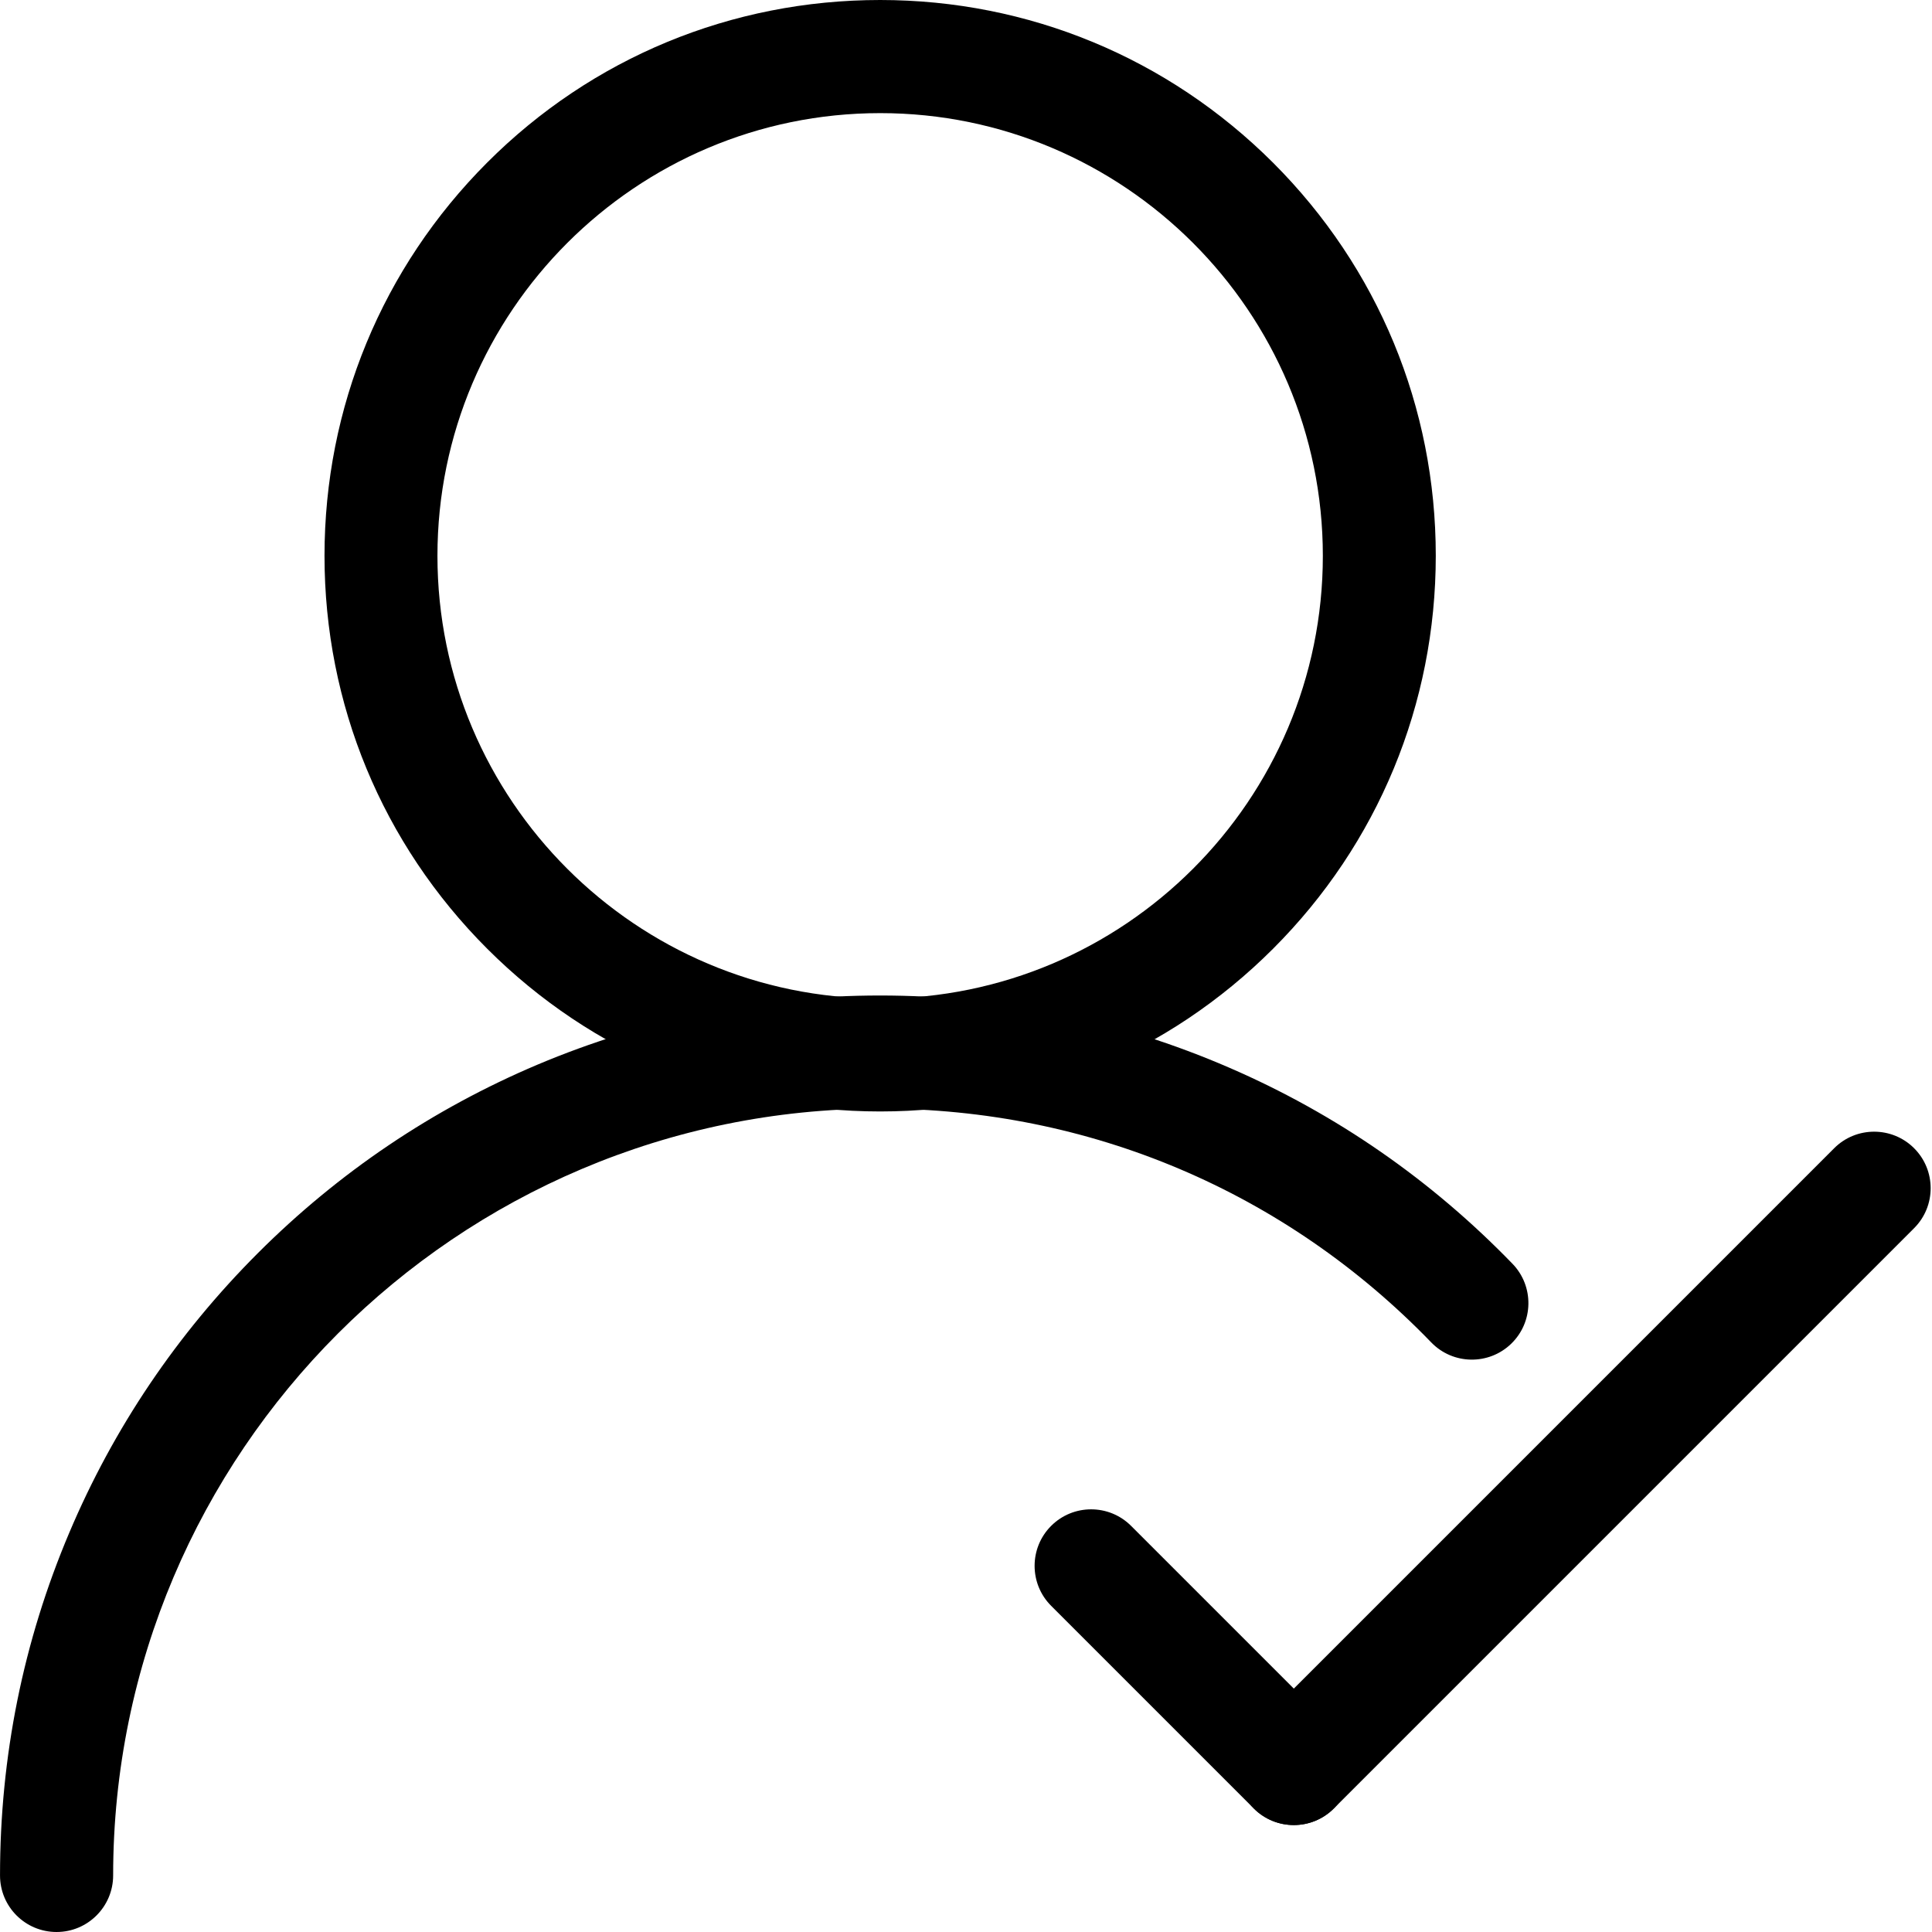 <?xml version="1.0" standalone="no"?><!DOCTYPE svg PUBLIC "-//W3C//DTD SVG 1.1//EN" "http://www.w3.org/Graphics/SVG/1.1/DTD/svg11.dtd"><svg t="1701765461327" class="icon" viewBox="0 0 1024 1024" version="1.1" xmlns="http://www.w3.org/2000/svg" p-id="8140" xmlns:xlink="http://www.w3.org/1999/xlink" width="200" height="200"><path d="M466.494 589.097c-78.646 0-152.696-30.679-208.258-86.241-55.662-55.662-86.241-129.611-86.241-208.258S202.574 141.903 258.136 86.241 387.748 0 466.494 0C545.14 0 619.089 30.679 674.751 86.241c55.662 55.662 86.241 129.611 86.241 208.258S730.413 447.194 674.751 502.856c-55.662 55.662-129.611 86.241-208.258 86.241z m0-529.138c-129.312 0-234.64 105.228-234.64 234.64s105.228 234.64 234.64 234.64 234.64-105.228 234.64-234.64S595.805 59.959 466.494 59.959z" p-id="8141"></path><path d="M29.992 1024c-16.589 0-29.98-13.391-29.98-29.98 0-62.957 12.292-124.015 36.675-181.576 23.484-55.562 57.161-105.428 99.932-148.199 42.871-42.871 92.737-76.448 148.199-99.932 57.561-24.283 118.619-36.675 181.576-36.675 64.356 0 126.613 12.891 185.173 38.274 56.561 24.483 107.027 59.459 150.097 103.929 11.492 11.892 11.192 30.879-0.7 42.371-11.892 11.492-30.879 11.192-42.371-0.7-77.247-79.945-181.076-123.915-292.2-123.915-224.147 0-406.422 182.375-406.422 406.422 0 16.489-13.391 29.98-29.98 29.98z" p-id="8142"></path><path d="M706.929 958.545c-11.692 11.692-30.679 11.692-42.371 0L557.132 851.118c-11.692-11.692-11.692-30.679 0-42.371s30.679-11.692 42.371 0l107.427 107.427c11.692 11.692 11.692 30.679 0 42.371z" p-id="8143"></path><path d="M664.558 958.545c-11.692-11.692-11.692-30.679 0-42.371L972.148 608.584c11.692-11.692 30.679-11.692 42.371 0s11.692 30.679 0 42.371L706.929 958.545c-11.692 11.692-30.679 11.692-42.371 0z" p-id="8144"></path></svg>